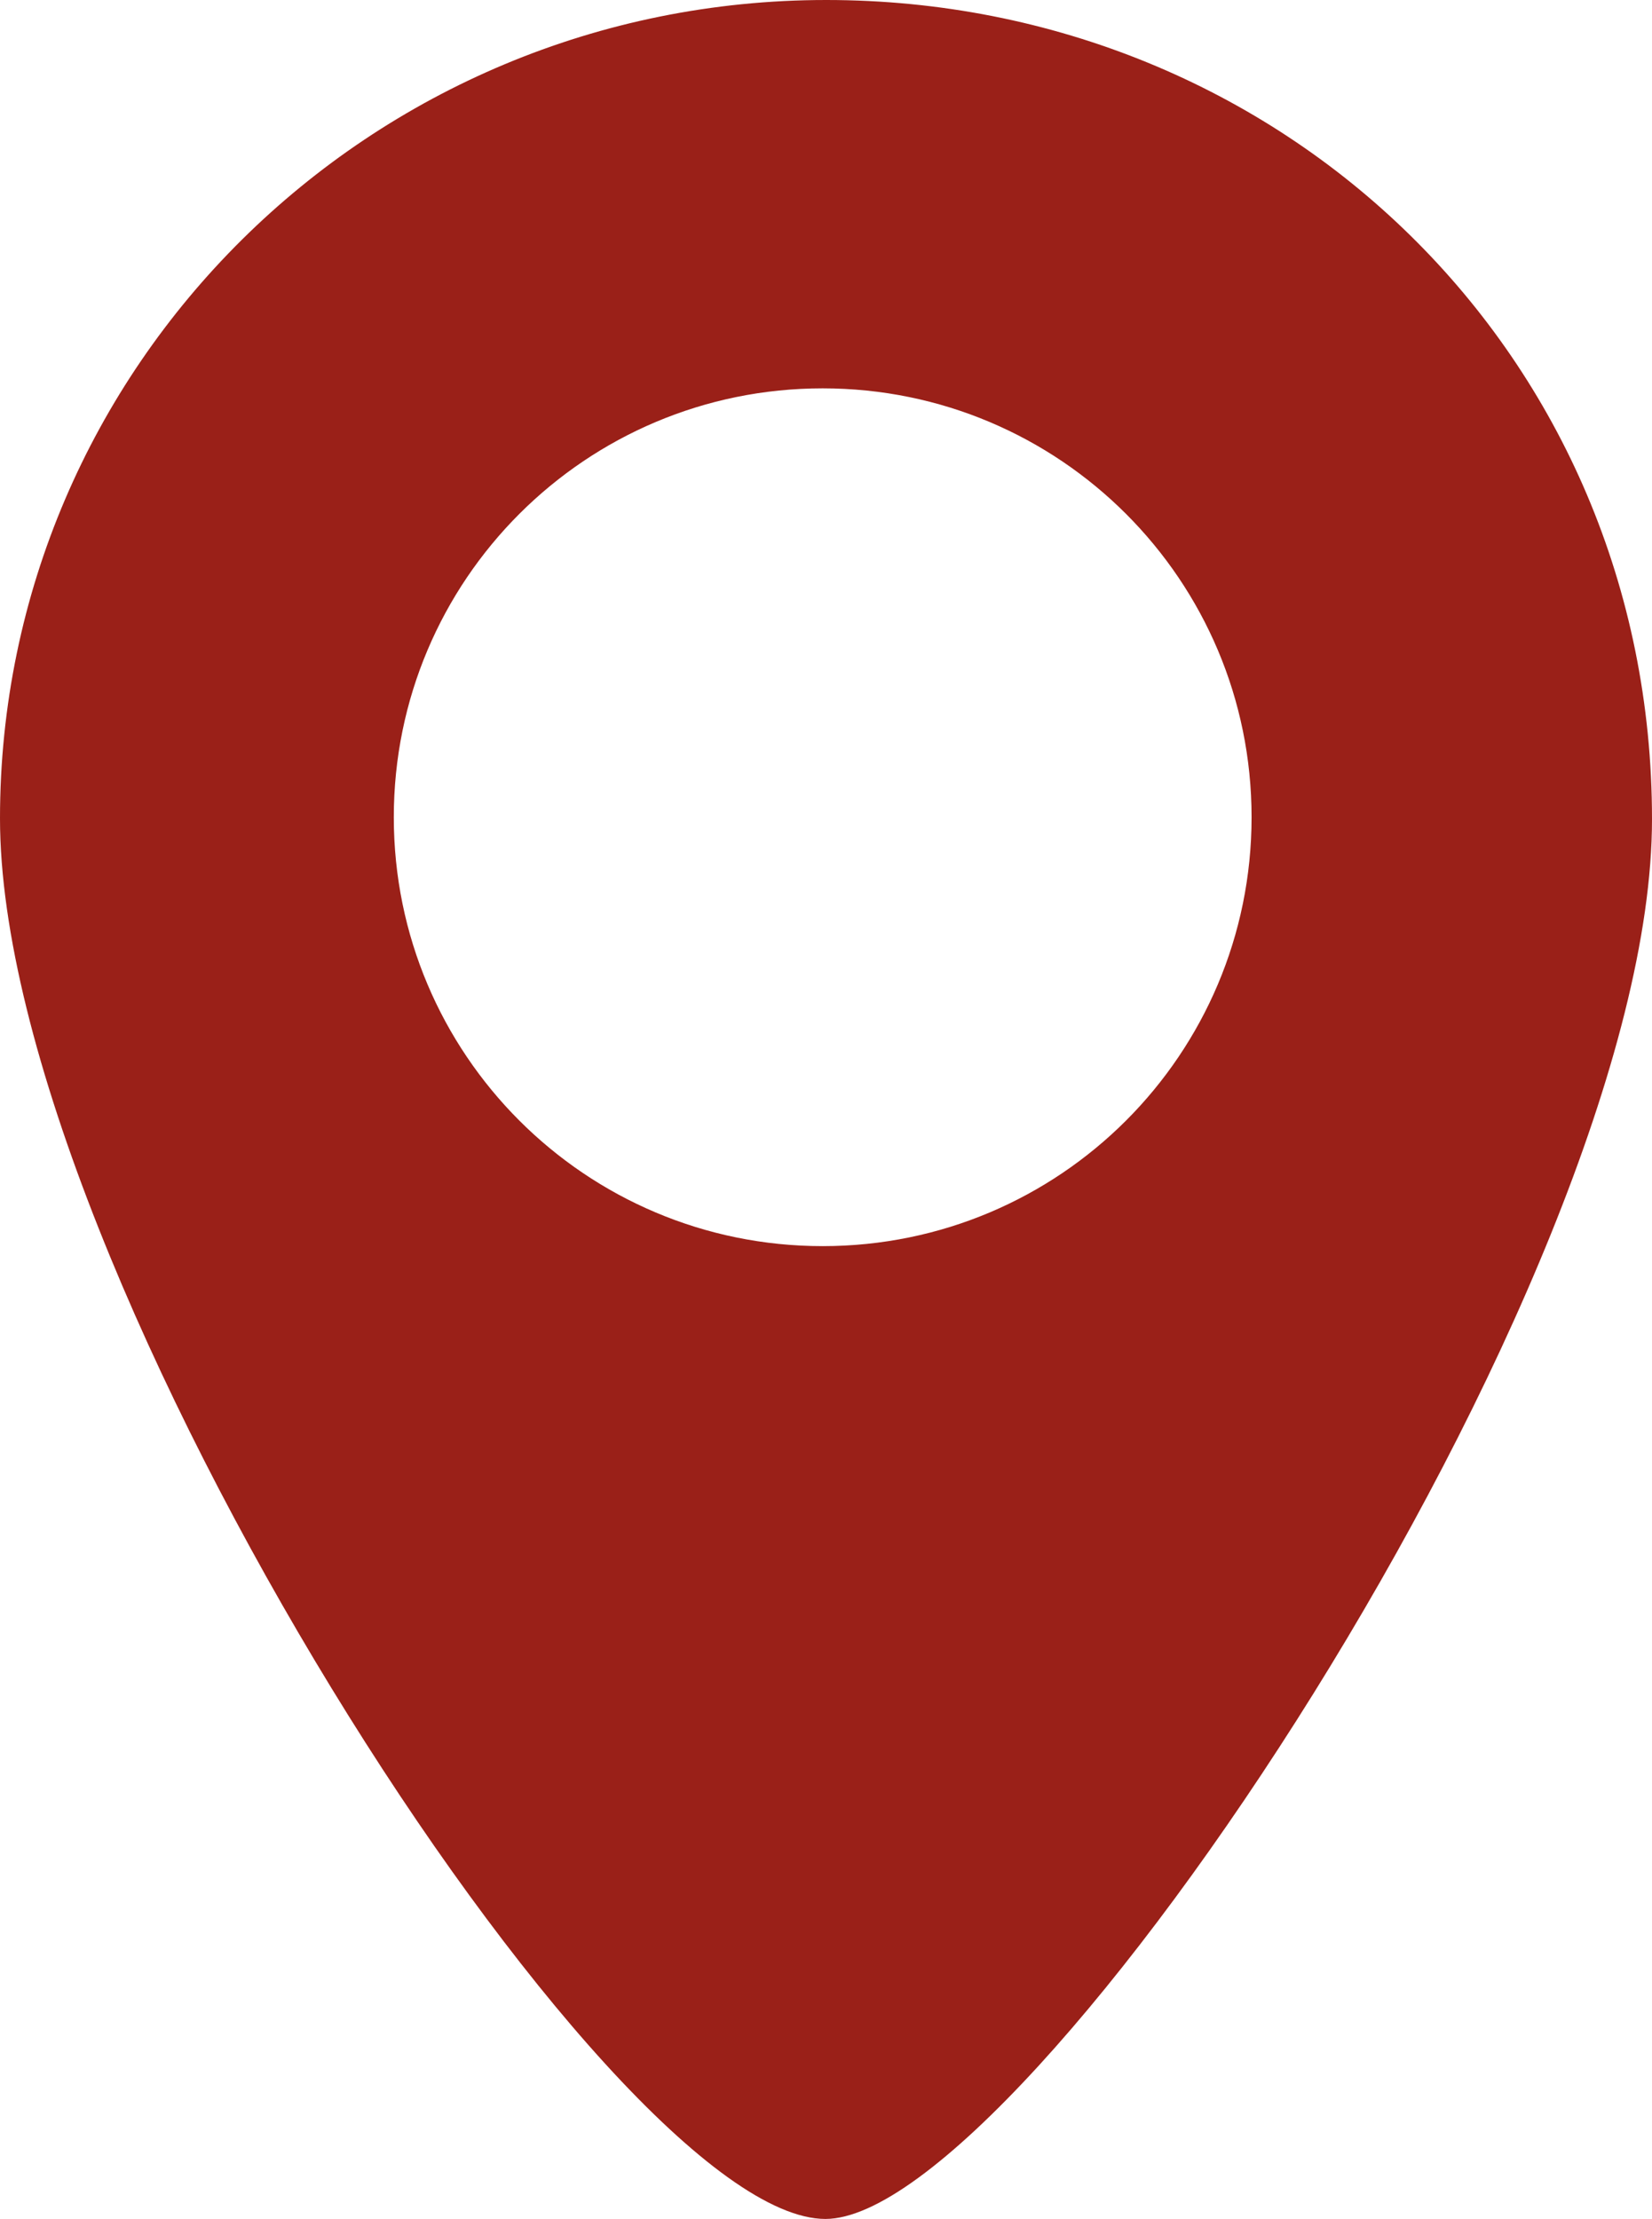 <?xml version="1.0" encoding="UTF-8"?>
<svg id="Layer_2" xmlns="http://www.w3.org/2000/svg" viewBox="0 0 42.37 56.91">
  <defs>
    <style>
      .cls-1 {
        fill: #9a2018;
      }
    </style>
  </defs>
  <g id="Layer_2-2" data-name="Layer_2">
    <path class="cls-1" d="M21.19,0C9.49,0,0,9.39,0,20.99s15.62,35.92,21.17,35.92c5.12,0,21.2-23.98,21.2-35.9S32.89,0,21.19,0ZM21.1,31.96c-6.08,0-11-4.92-11-11s4.92-11,11-11,11,4.92,11,11-4.92,11-11,11Z"/>
  </g>
</svg>